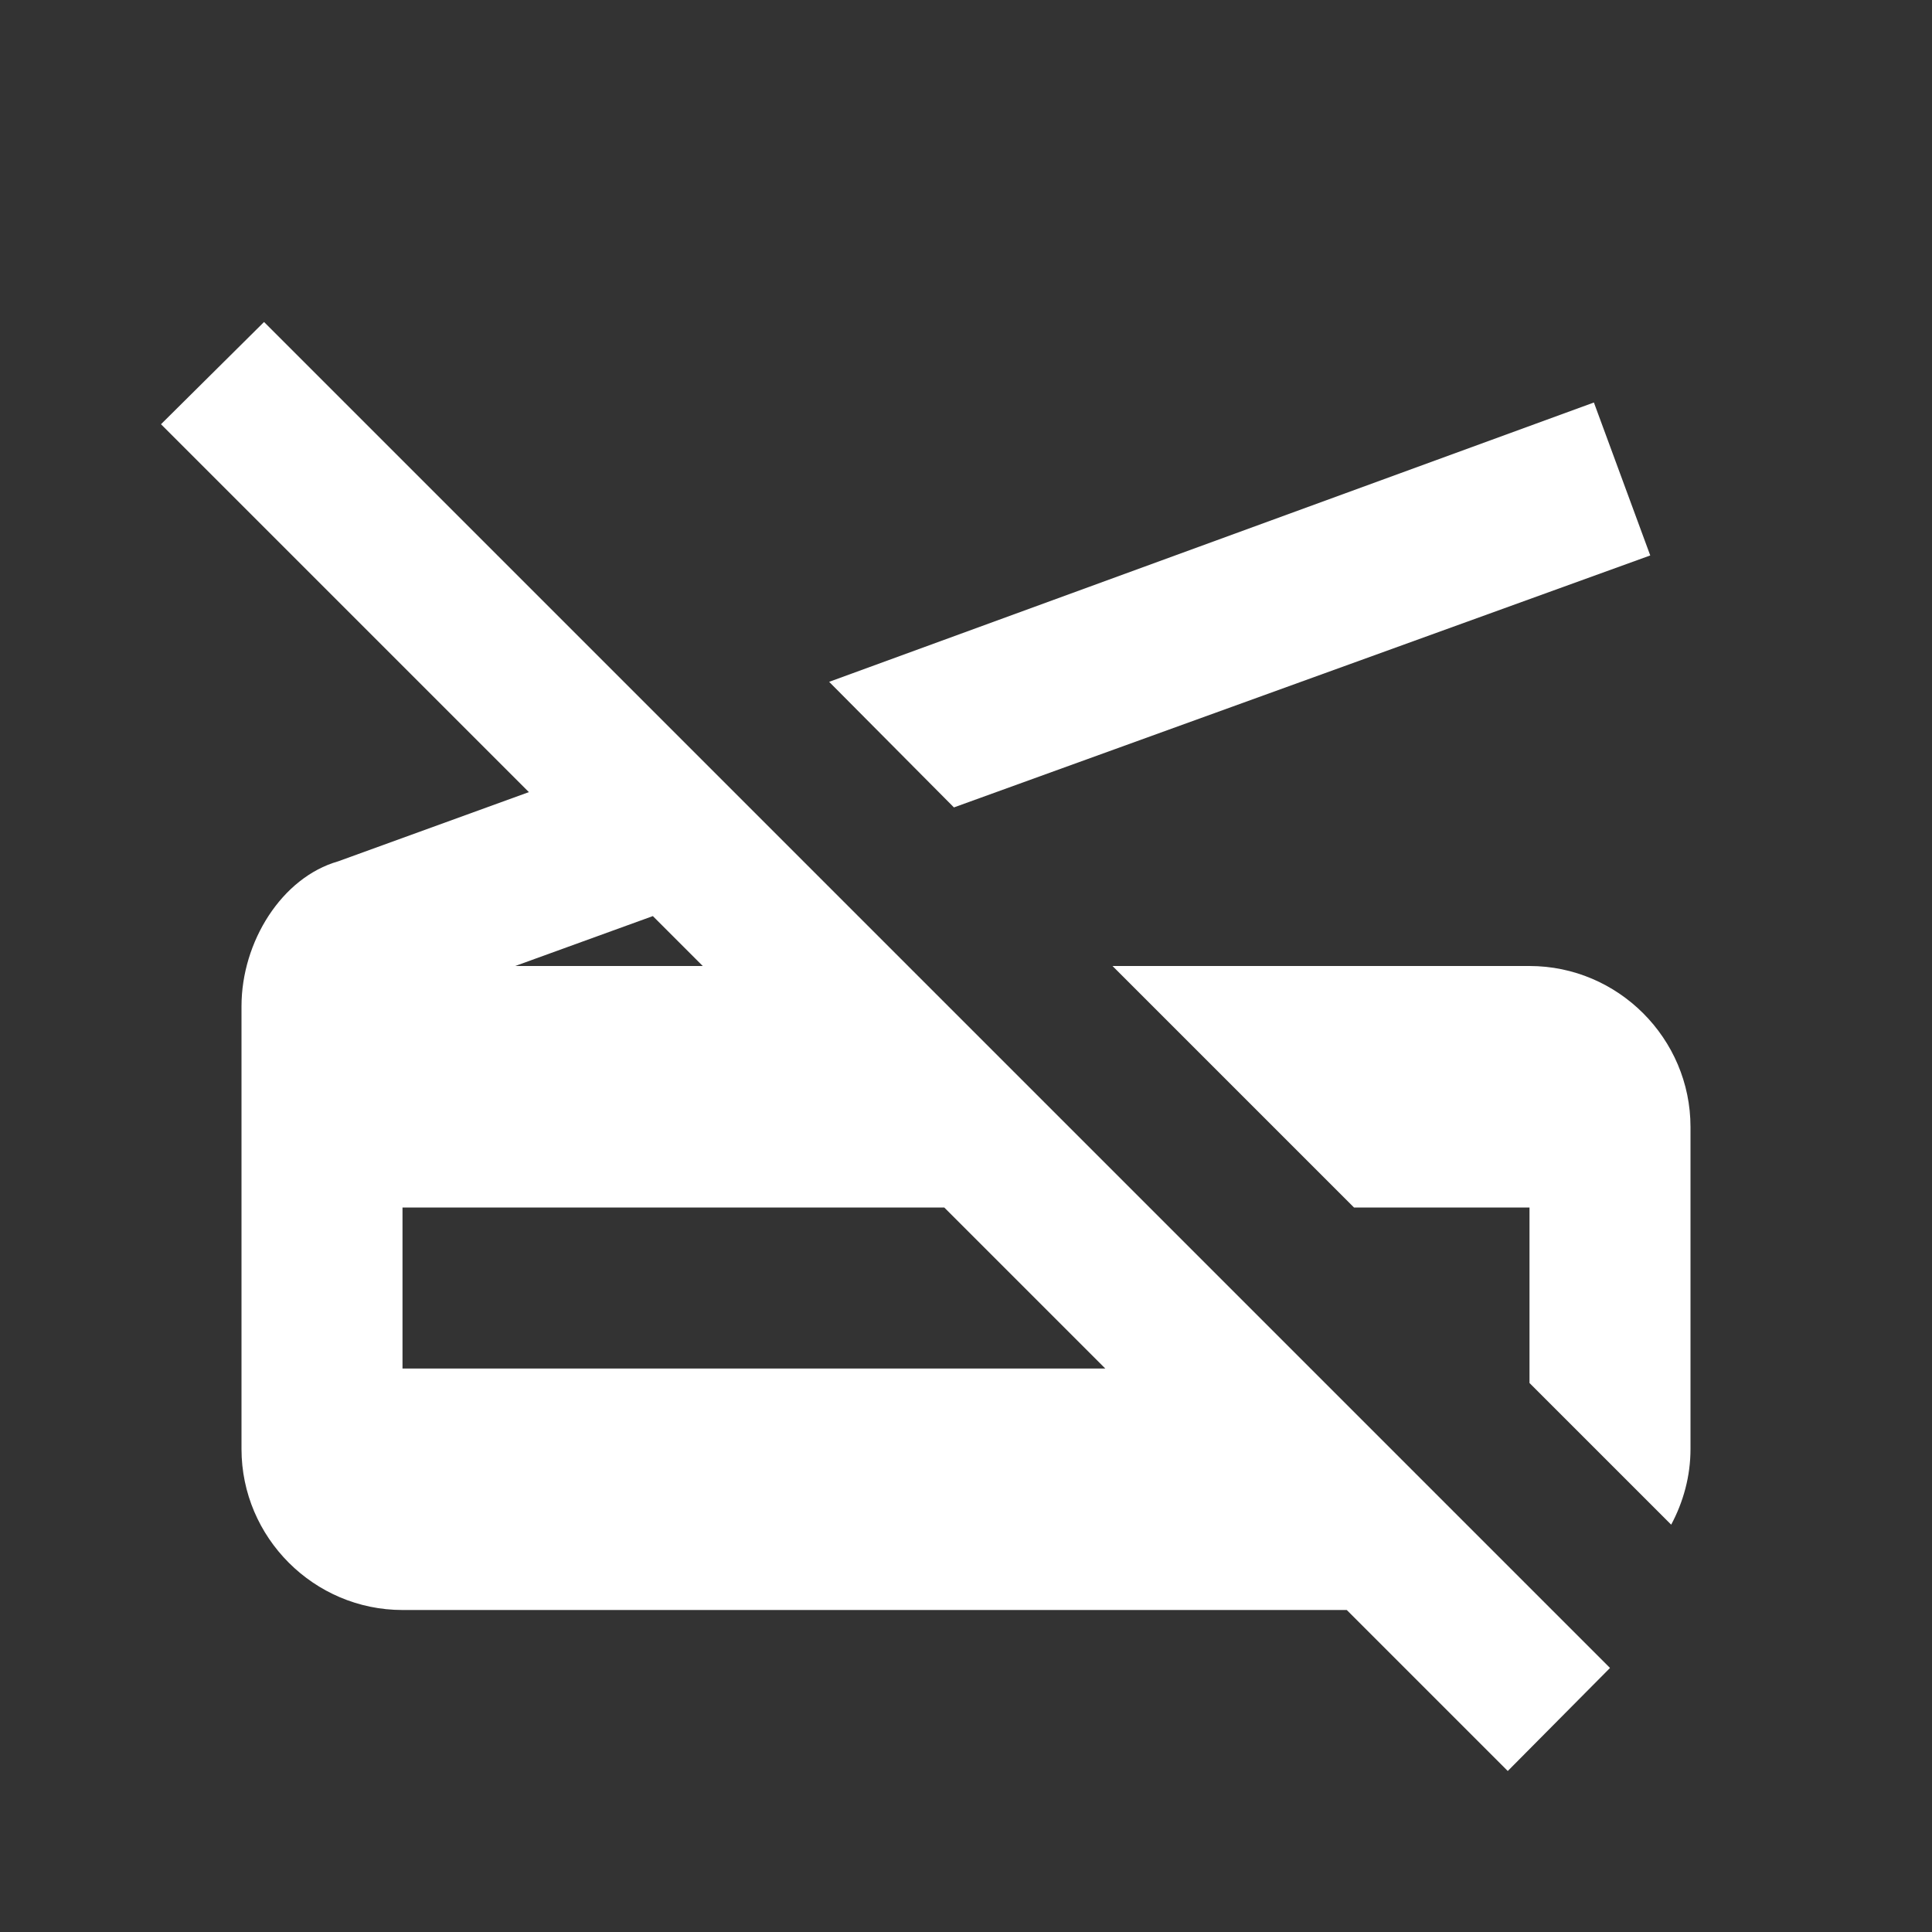 <?xml version="1.0" encoding="UTF-8"?><!DOCTYPE svg PUBLIC "-//W3C//DTD SVG 1.1//EN" "http://www.w3.org/Graphics/SVG/1.1/DTD/svg11.dtd"><svg xmlns="http://www.w3.org/2000/svg" xmlns:xlink="http://www.w3.org/1999/xlink" version="1.1" width="512" height="512" viewBox="0 0 512 512"><rect x="0" y="0" width="512" height="512" fill="#333333" stroke="none"/>    <path fill="#ffffff" transform="scale(1, -1) translate(0, -448)" glyph-name="scanner-off" unicode="&#xF909;" horiz-adv-x="512" d=" M42.667 335.573L69.973 362.667L426.667 5.973L399.573 -21.333L356.907 21.333H106.667C83.2 21.333 64 40.533 64 64V181.333C64 198.4 74.667 215.467 89.6 219.733L140.16 238.08L42.667 335.573M136.533 192H186.24L173.013 205.227L136.533 192M106.667 128V85.333H292.907L250.24 128H106.667M422.4 341.333L437.333 300.8L252.8 234.027L219.733 267.307L422.4 341.333M405.333 192C428.8 192 448 172.8 448 149.333V64C448 56.747 446.08 49.92 442.88 43.947L405.333 81.493V128H358.827L294.827 192H405.333z" /></svg>